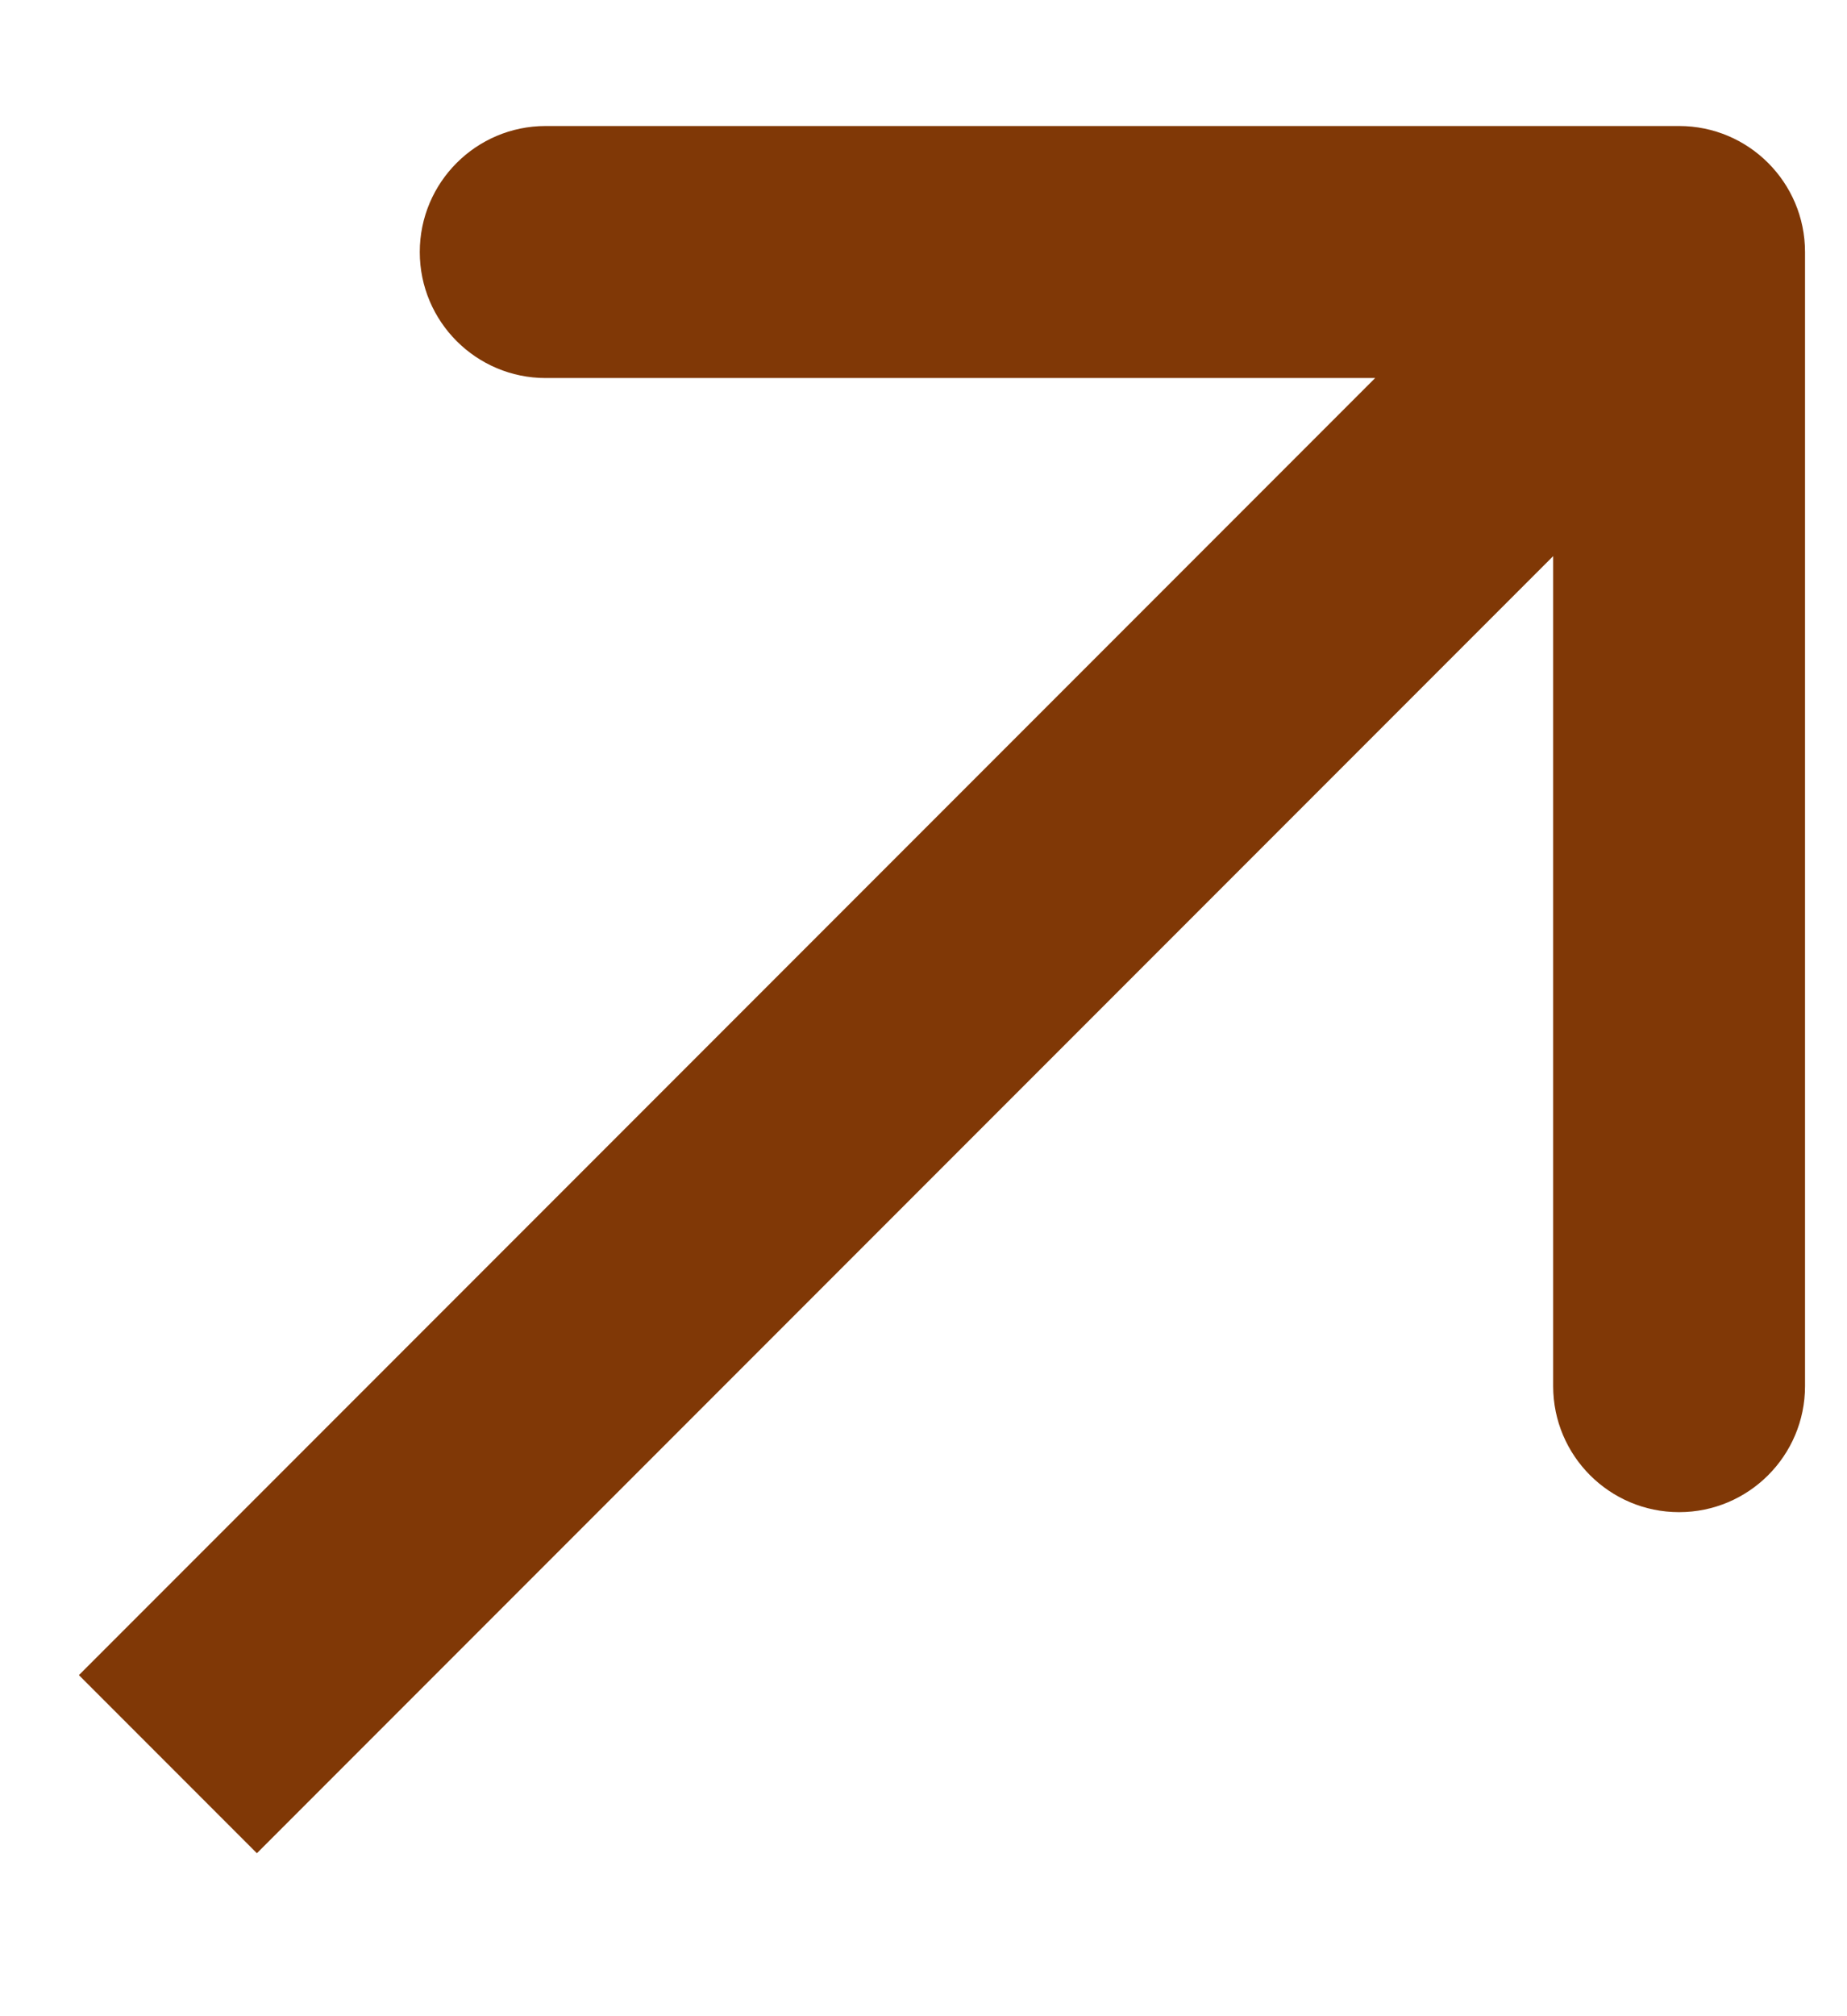 <svg width="11" height="12" viewBox="0 0 11 12" fill="none" xmlns="http://www.w3.org/2000/svg">
<path d="M10.75 1.5C10.75 1.086 10.414 0.75 10 0.75L3.25 0.75C2.836 0.75 2.5 1.086 2.5 1.5C2.5 1.914 2.836 2.25 3.25 2.25H9.25V8.25C9.25 8.664 9.586 9 10 9C10.414 9 10.75 8.664 10.75 8.25L10.75 1.5ZM1.53 11.03L10.53 2.03L9.47 0.97L0.47 9.97L1.53 11.03Z" fill="#803806"/>
</svg>
